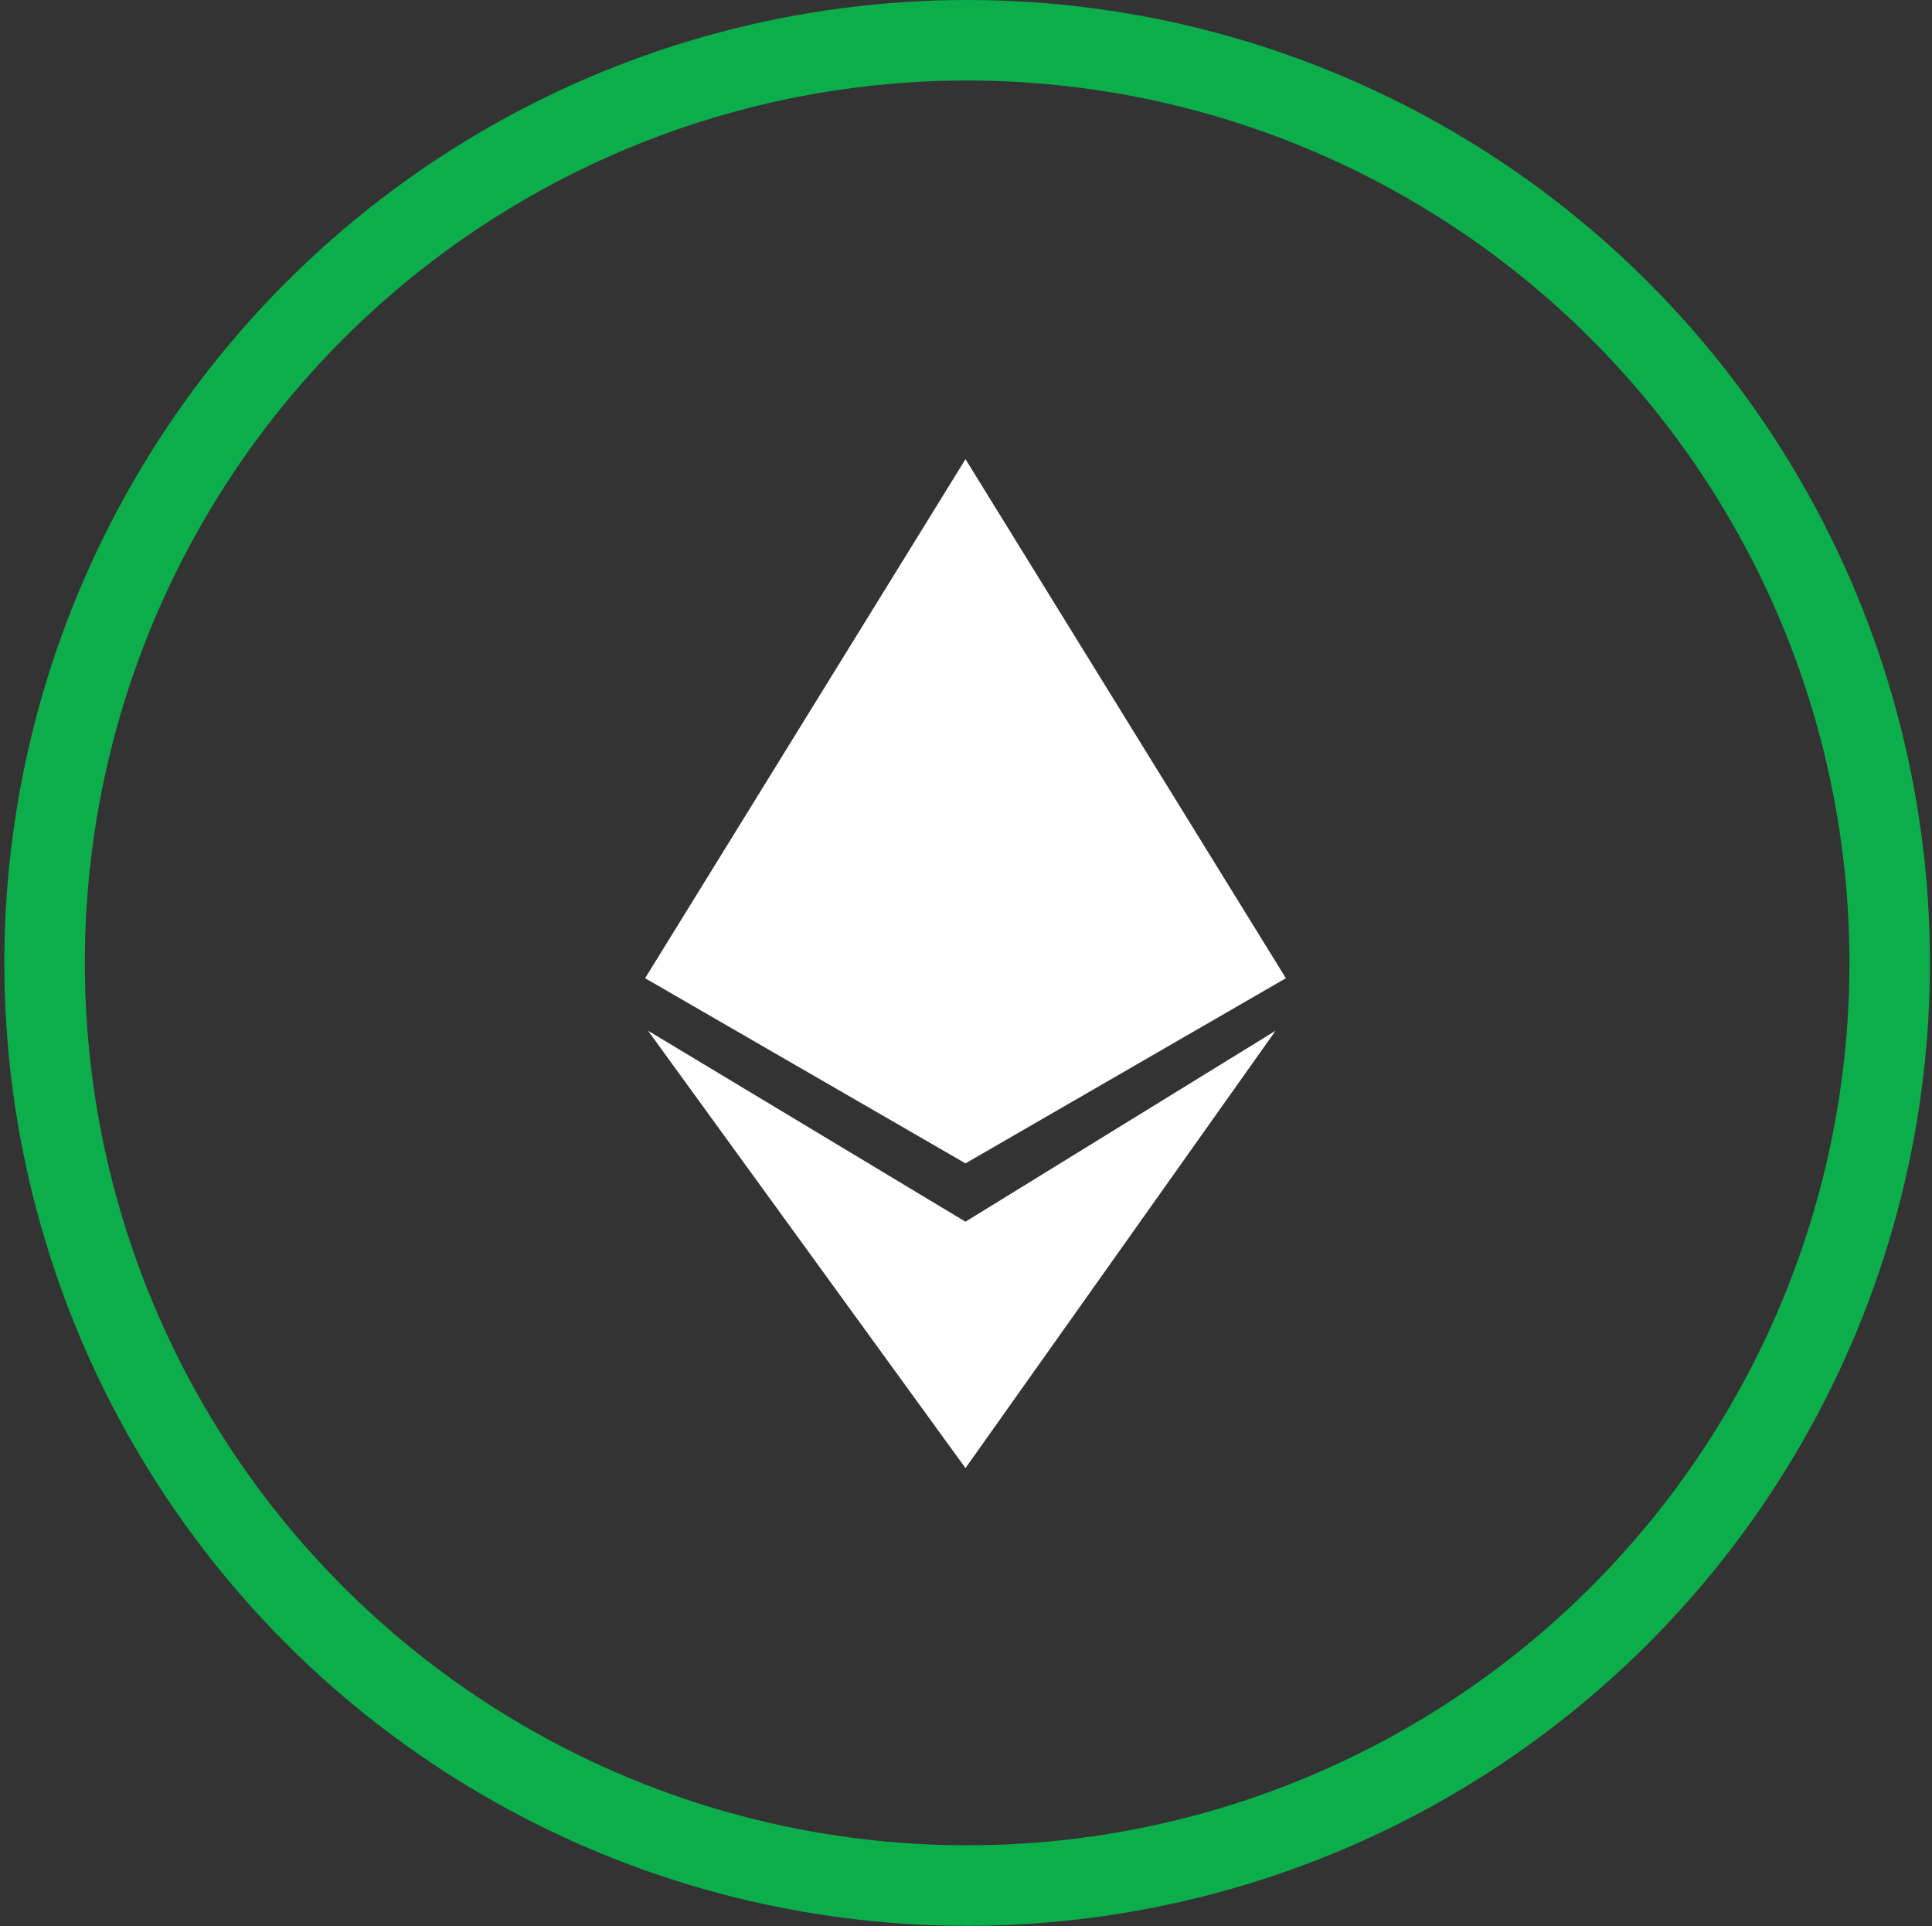 <svg width="312" height="311" viewBox="0 0 312 311" fill="none" xmlns="http://www.w3.org/2000/svg">
<rect x="0" y="0" width="312" height="311" fill="#333333" stroke="none"/>
<circle cx="156.185" cy="155.485" r="148.985" stroke="#0CAD4B" stroke-width="13"/>
<path d="M104.179 157.958L155.918 74.142L207.658 157.958L155.918 187.855L104.179 157.958Z" fill="white"/>
<path d="M155.915 197.274L205.997 166.434L155.915 237.06L104.651 166.434L155.915 197.274Z" fill="white"/>
</svg>
